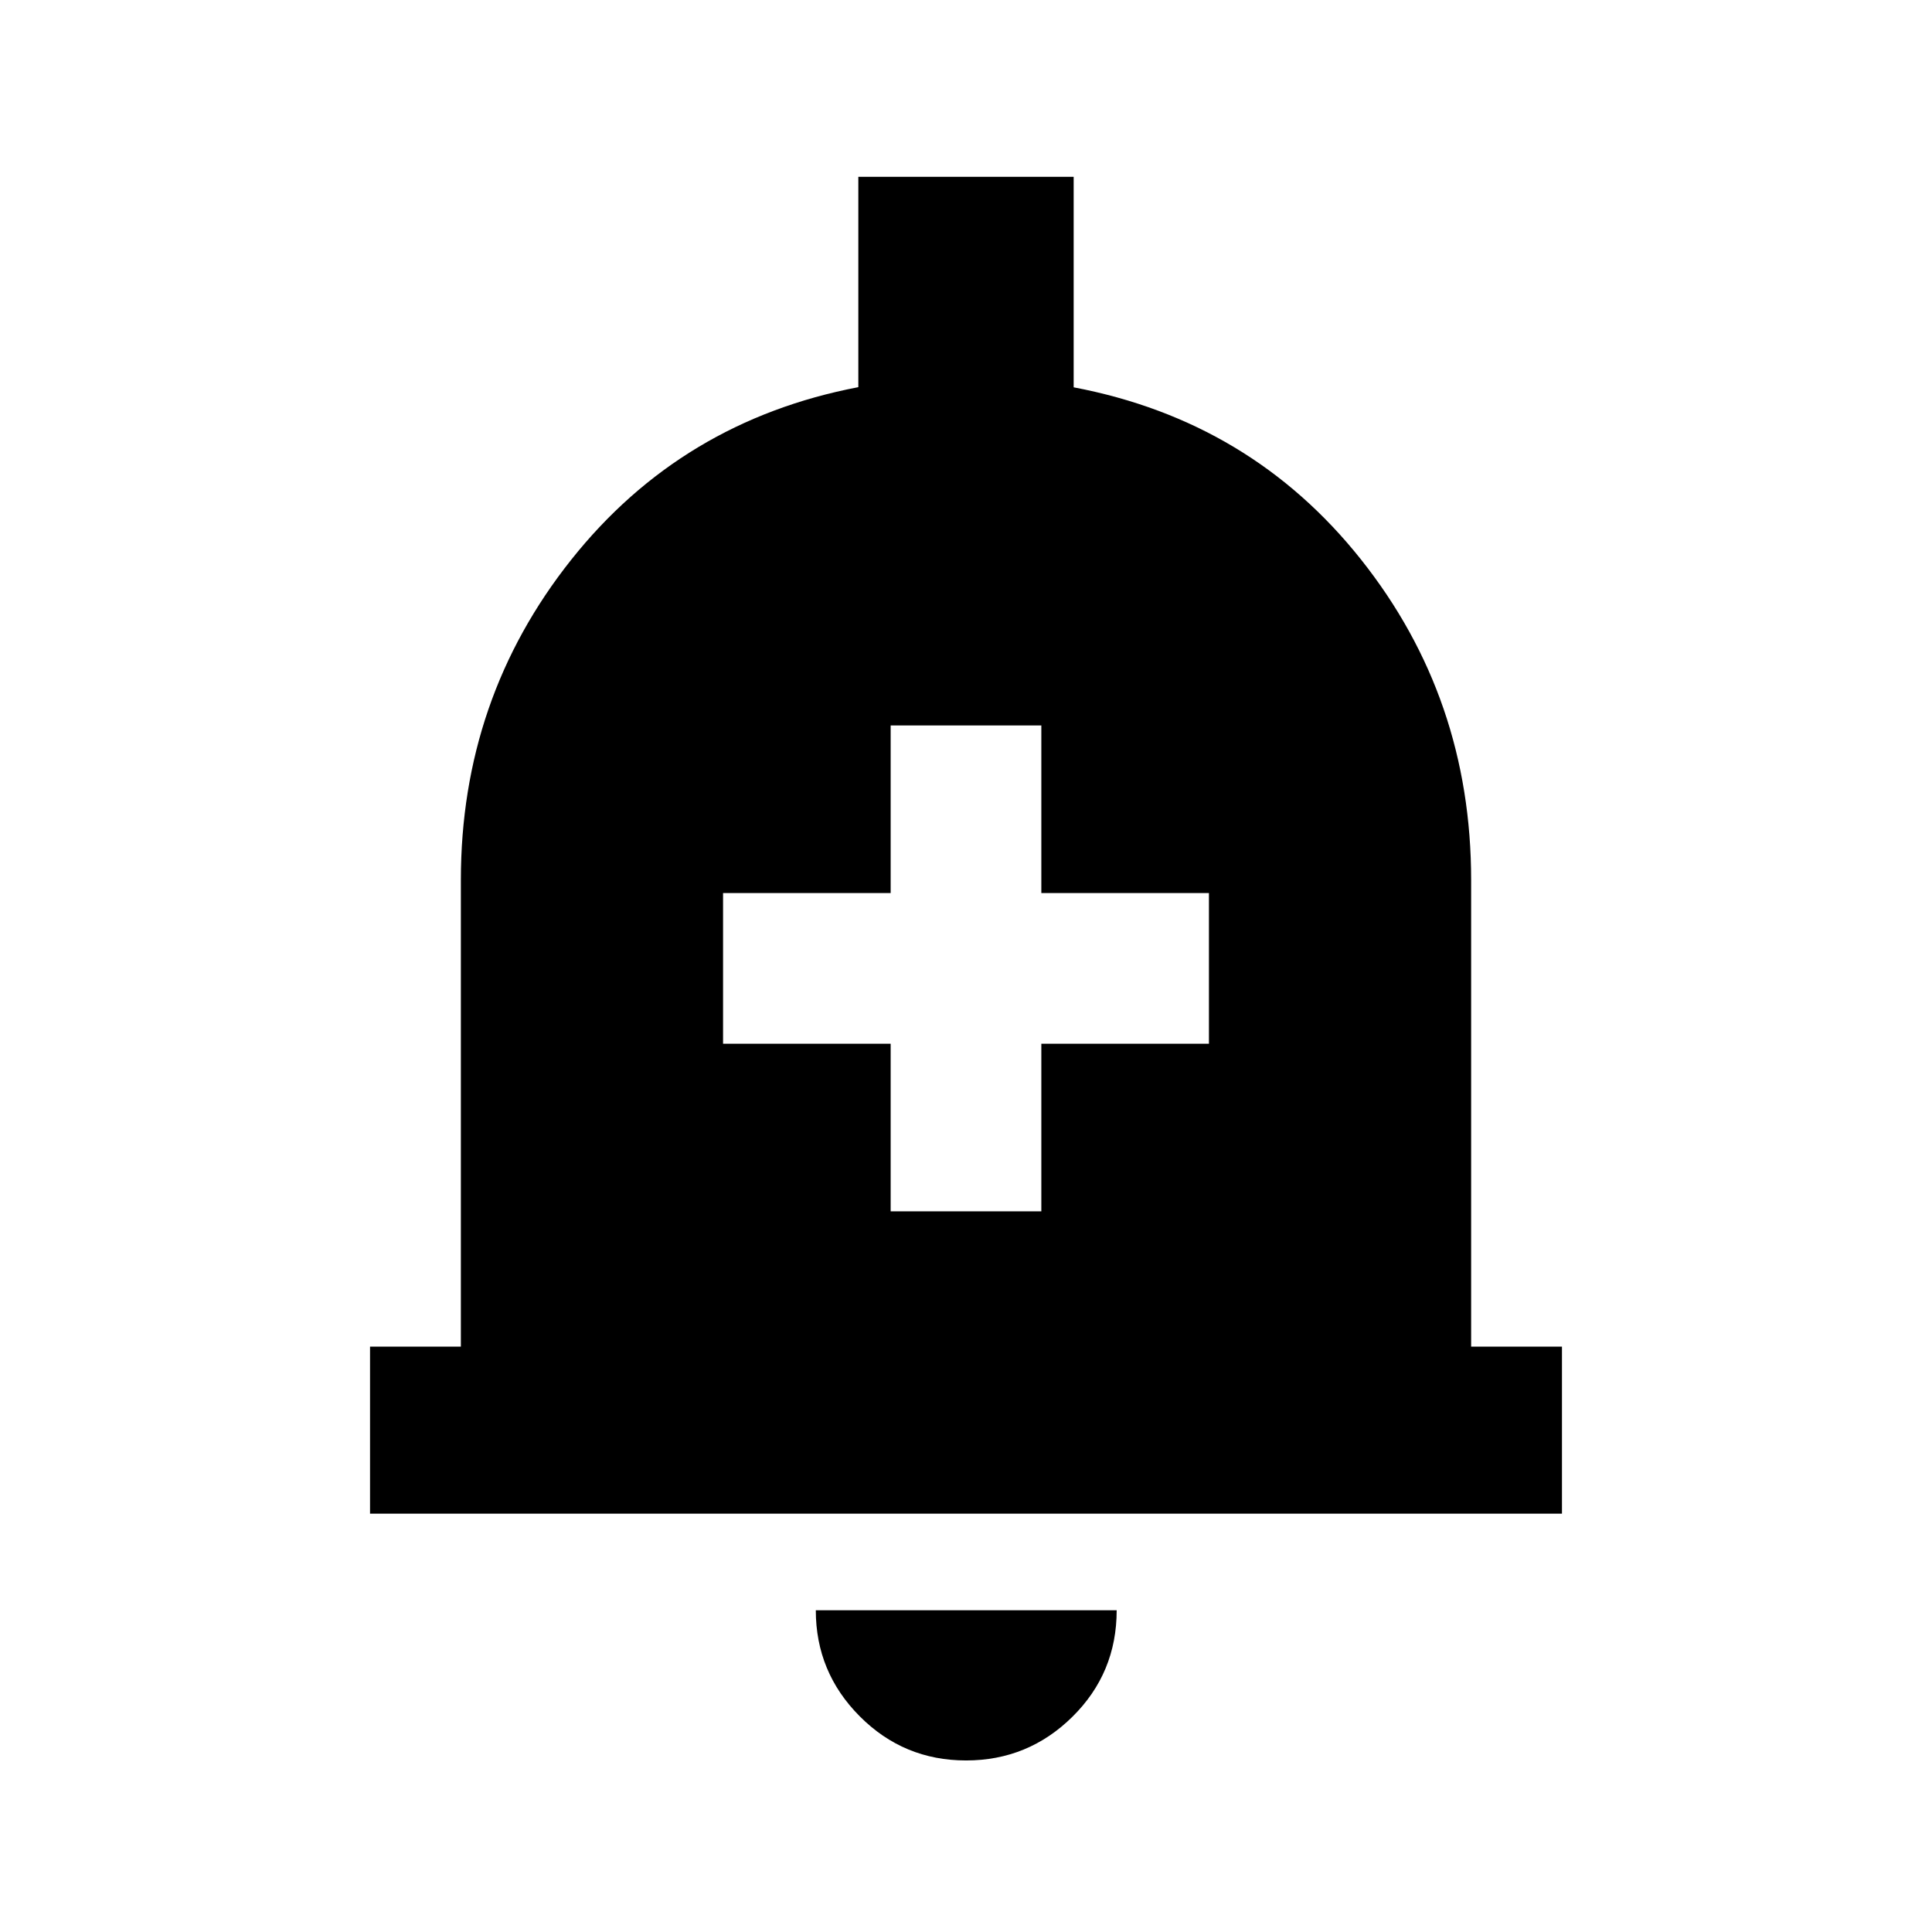 <svg xmlns="http://www.w3.org/2000/svg" height="20" viewBox="0 -960 960 960" width="20"><path d="M183.869-207.869v-83.001H229v-231.869q0-90.109 54.815-159.098 54.815-68.989 142.685-85.786v-104.508h107v104.587q88.109 16.718 142.805 85.587Q731-613.087 731-522.739v231.869h45.131v83.001H183.869Zm296.158 122.63q-30.972 0-52.815-21.923-21.842-21.922-21.842-52.707h149.5q0 31.195-21.985 52.913-21.986 21.717-52.858 21.717Zm-37.462-272.848h74.87v-83.283h83.282v-74.869h-83.282v-83.283h-74.87v83.283h-83.282v74.869h83.282v83.283Z"/></svg>
